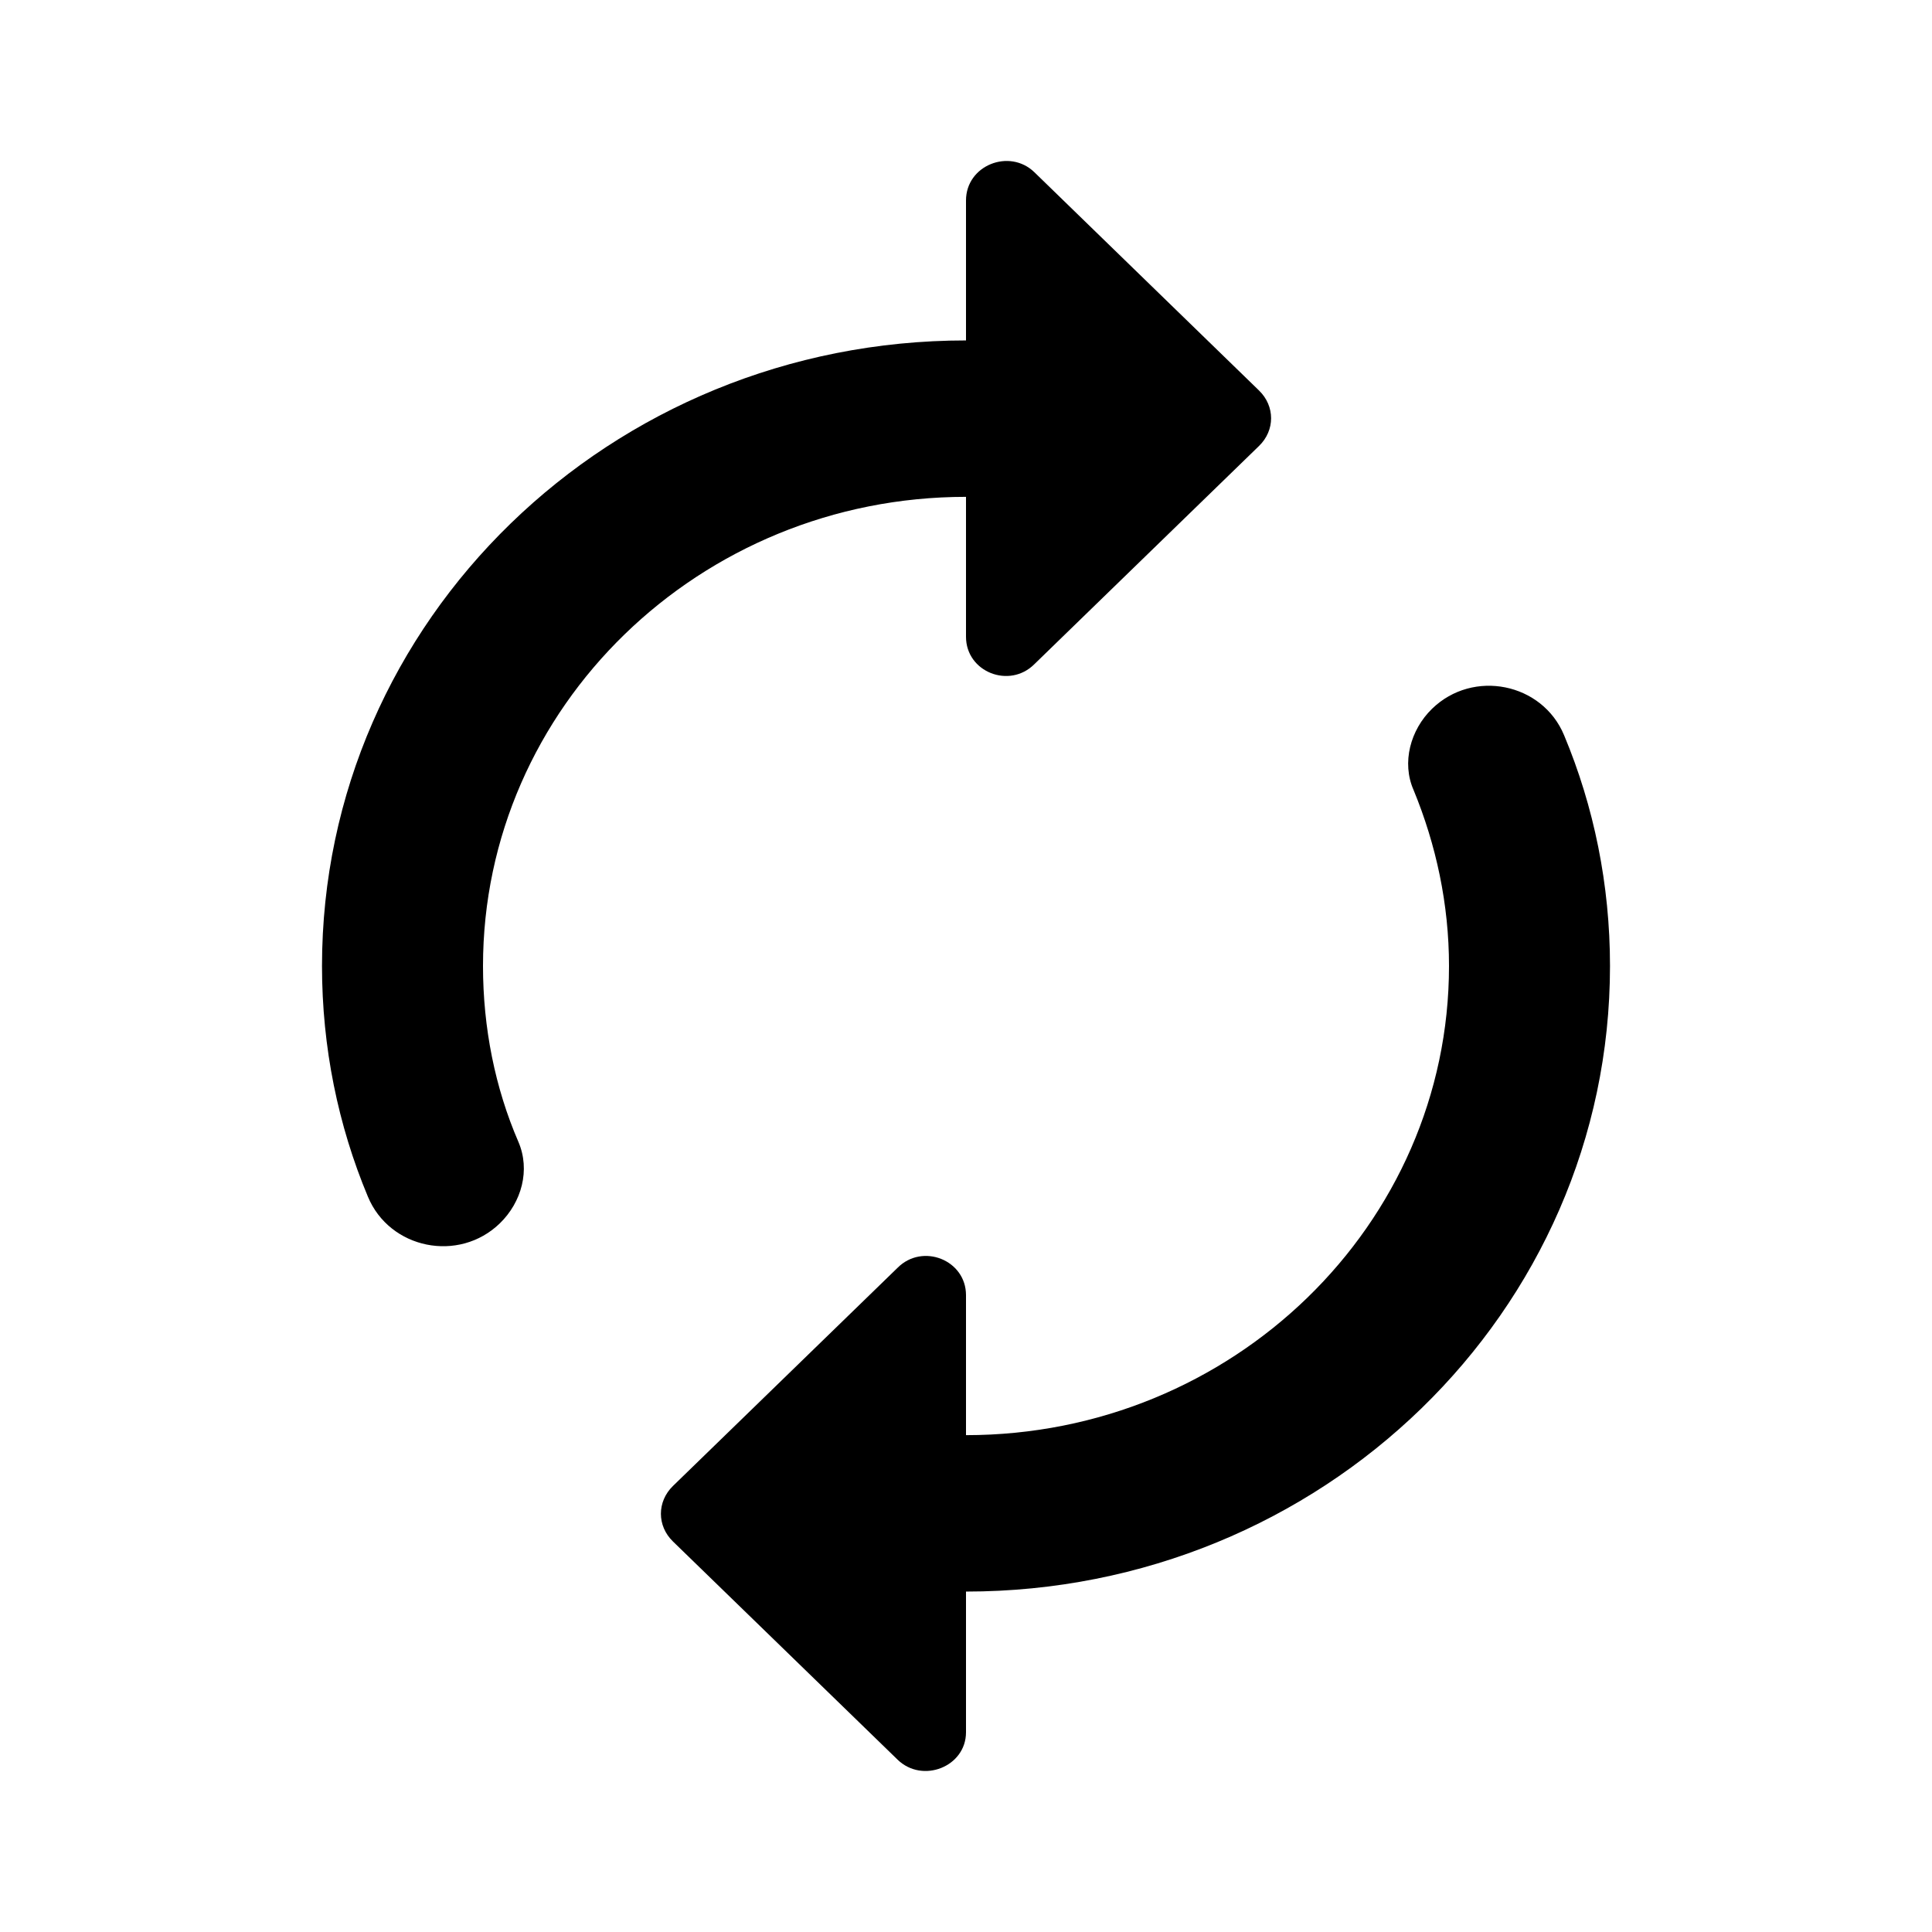 <svg class="fill-current stroke-current w-full h-full" style="color: inherit" stroke-width="0.2" width="24" height="24" viewBox="0 0 24 24" stroke="none" xmlns="http://www.w3.org/2000/svg">
<path d="M12 6.172V7.91C12 8.348 12.54 8.561 12.85 8.25L15.64 5.54C15.84 5.346 15.84 5.045 15.64 4.851L12.85 2.14C12.54 1.839 12 2.053 12 2.49V4.229C7.58 4.229 4 7.706 4 12C4 13.01 4.2 13.981 4.57 14.865C4.84 15.516 5.7 15.691 6.21 15.196C6.48 14.933 6.59 14.535 6.44 14.185C6.15 13.515 6 12.767 6 12C6 8.785 8.69 6.172 12 6.172ZM17.79 8.804C17.52 9.066 17.41 9.474 17.56 9.814C17.84 10.494 18 11.232 18 12C18 15.215 15.31 17.828 12 17.828V16.089C12 15.652 11.46 15.438 11.15 15.749L8.36 18.459C8.16 18.654 8.16 18.955 8.36 19.149L11.15 21.859C11.46 22.16 12 21.947 12 21.519V19.771C16.42 19.771 20 16.293 20 12C20 10.99 19.8 10.018 19.43 9.134C19.16 8.483 18.3 8.309 17.79 8.804Z" />
</svg>
